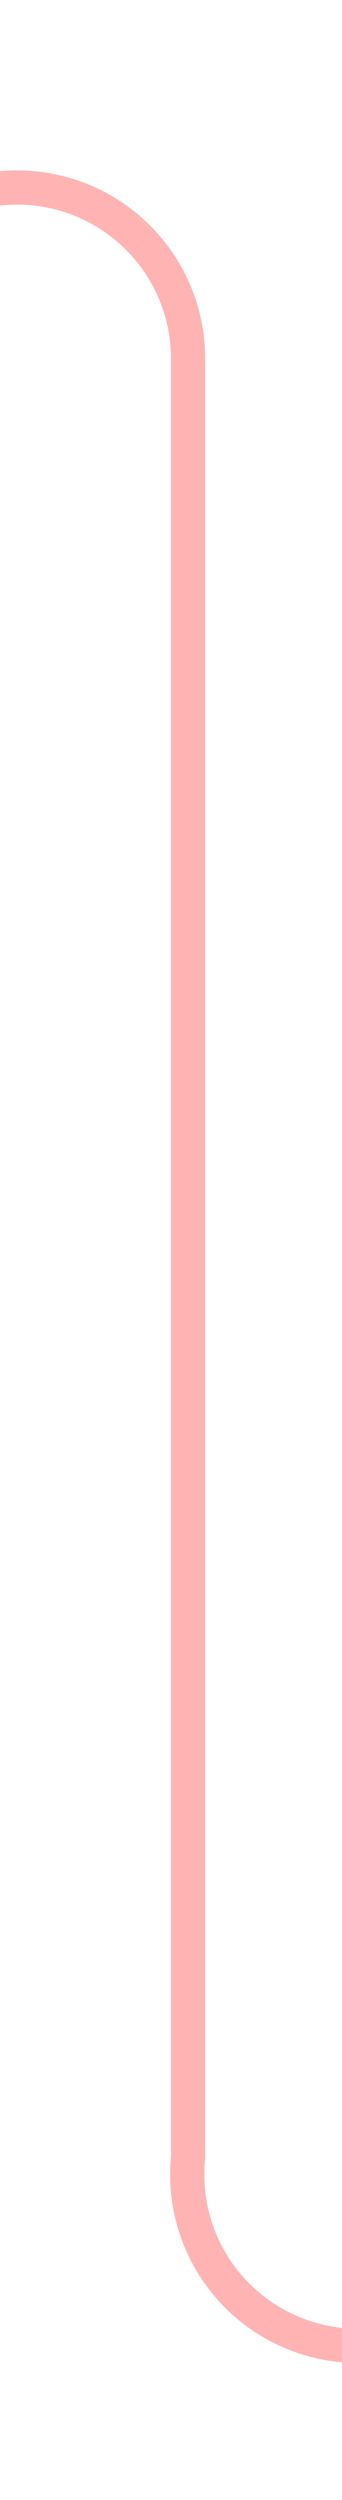 ﻿<?xml version="1.0" encoding="utf-8"?>
<svg version="1.1" xmlns:xlink="http://www.w3.org/1999/xlink" width="10px" height="73px" preserveAspectRatio="xMidYMin meet" viewBox="406 305  8 73" xmlns="http://www.w3.org/2000/svg">
  <path d="M 337.5 333  L 337.5 315  A 5 5 0 0 1 342.5 310.5 L 405 310.5  A 5 5 0 0 1 410.5 315.5 L 410.5 368  A 5 5 0 0 0 415.5 373.5 L 425 373.5  " stroke-width="1" stroke="#ff0000" fill="none" stroke-opacity="0.298" />
  <path d="M 424 368  L 424 379  L 425 379  L 425 368  L 424 368  Z " fill-rule="nonzero" fill="#ff0000" stroke="none" fill-opacity="0.298" />
</svg>